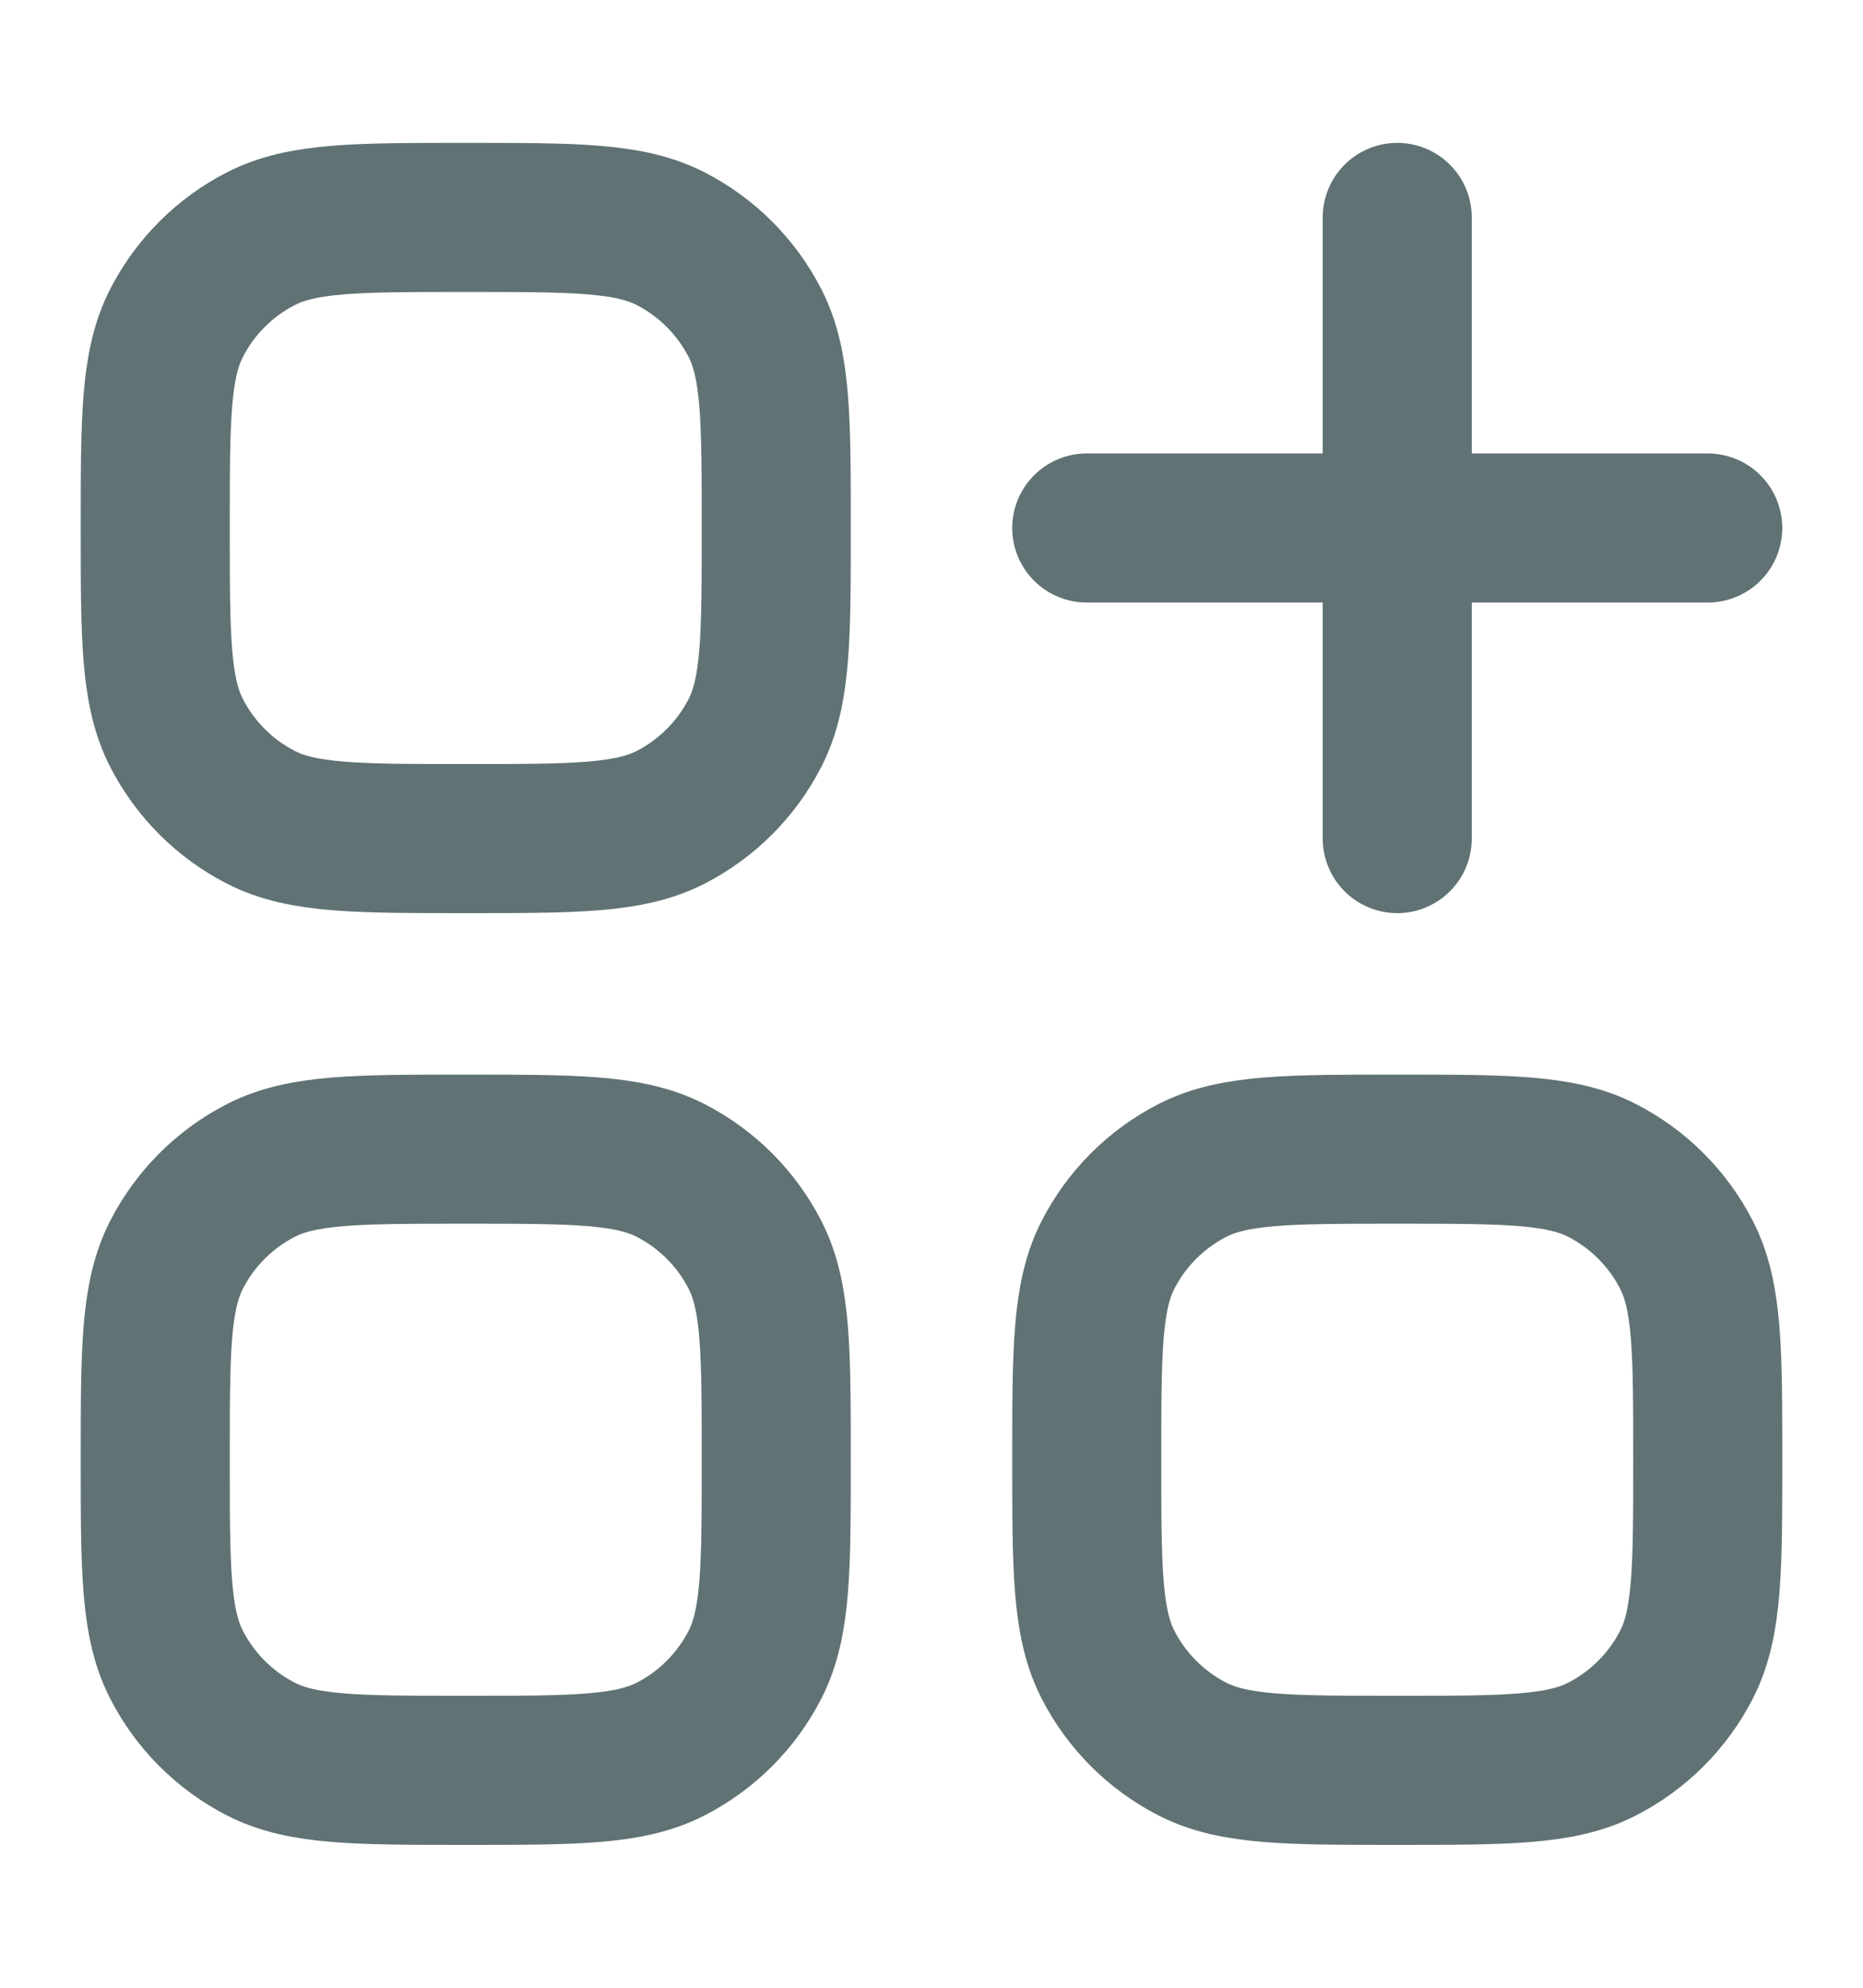 <svg width="15" height="16" viewBox="0 0 15 16" fill="none" xmlns="http://www.w3.org/2000/svg">
<path d="M11.25 1.75V6.75M13.75 4.25H8.75" stroke="#607274" stroke-width="1.2" stroke-linecap="round" stroke-linejoin="round"/>
<path d="M1.25 4.25C1.25 3.375 1.25 2.937 1.42 2.603C1.57 2.309 1.809 2.07 2.103 1.92C2.437 1.75 2.875 1.75 3.75 1.75C4.625 1.75 5.063 1.75 5.397 1.92C5.691 2.07 5.93 2.309 6.08 2.603C6.25 2.937 6.25 3.375 6.25 4.25C6.25 5.125 6.25 5.563 6.08 5.897C5.93 6.191 5.691 6.43 5.397 6.58C5.063 6.75 4.625 6.75 3.75 6.75C2.875 6.75 2.437 6.75 2.103 6.58C1.809 6.43 1.57 6.191 1.42 5.897C1.25 5.563 1.25 5.125 1.25 4.25Z" stroke="#607274" stroke-width="1.2"/>
<path d="M1.25 11.75C1.25 10.875 1.25 10.437 1.42 10.103C1.57 9.809 1.809 9.57 2.103 9.42C2.437 9.25 2.875 9.25 3.75 9.25C4.625 9.25 5.063 9.25 5.397 9.42C5.691 9.57 5.93 9.809 6.08 10.103C6.25 10.437 6.25 10.875 6.25 11.75C6.25 12.625 6.25 13.063 6.08 13.397C5.93 13.691 5.691 13.93 5.397 14.08C5.063 14.25 4.625 14.25 3.75 14.25C2.875 14.25 2.437 14.25 2.103 14.08C1.809 13.93 1.57 13.691 1.42 13.397C1.25 13.063 1.25 12.625 1.25 11.75Z" stroke="#607274" stroke-width="1.2"/>
<path d="M8.75 11.75C8.75 10.875 8.75 10.437 8.92 10.103C9.07 9.809 9.309 9.57 9.603 9.42C9.937 9.25 10.375 9.25 11.25 9.25C12.125 9.25 12.563 9.25 12.897 9.42C13.191 9.57 13.43 9.809 13.58 10.103C13.75 10.437 13.75 10.875 13.75 11.75C13.75 12.625 13.75 13.063 13.58 13.397C13.43 13.691 13.191 13.93 12.897 14.08C12.563 14.25 12.125 14.25 11.25 14.25C10.375 14.25 9.937 14.25 9.603 14.08C9.309 13.93 9.07 13.691 8.92 13.397C8.75 13.063 8.75 12.625 8.75 11.75Z" stroke="#607274" stroke-width="1.2"/>
</svg>
